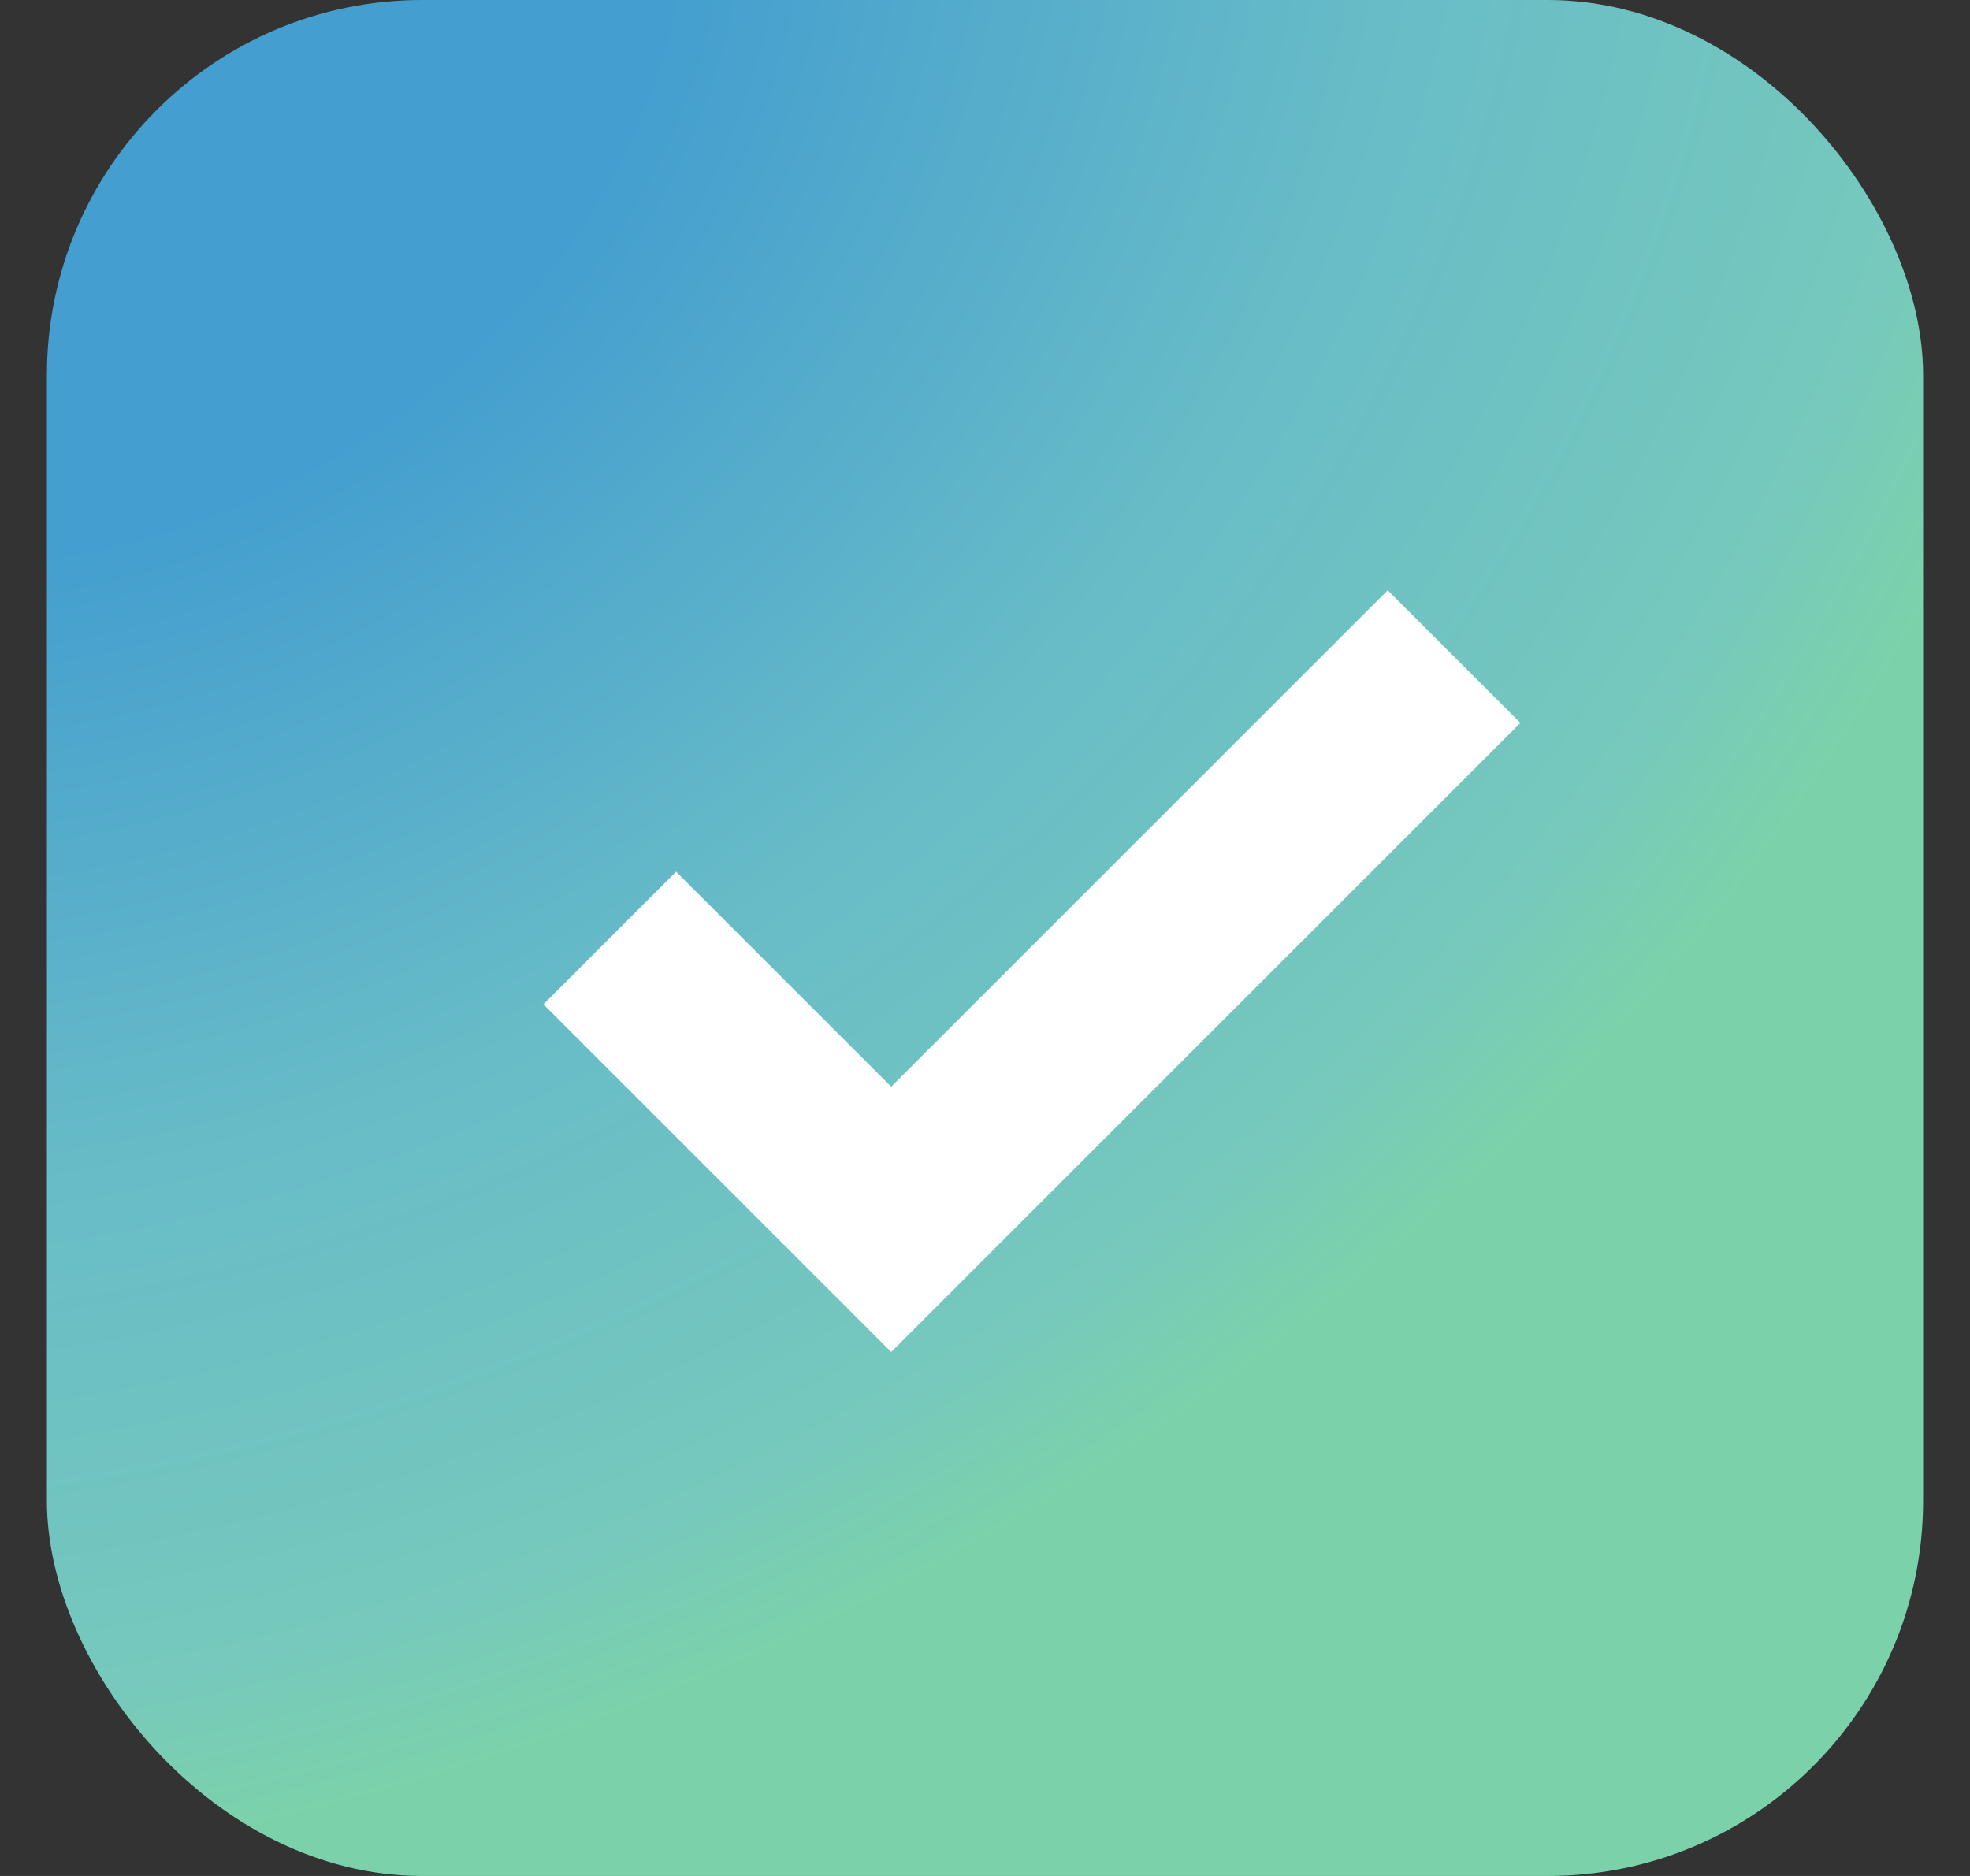 <svg width="21" height="20" viewBox="0 0 21 20" fill="none" xmlns="http://www.w3.org/2000/svg">
<rect x="0" y="0" width="21" height="20" fill="#333333" stroke="none"/>
<g id="Group 11461">
<rect id="Rectangle 4369" x="0.5" width="20" height="20" rx="4" fill="url(#paint0_radial_1666_2444)"/>
<path id="Vector 1040" d="M6.5 10L9.5 13L15.5 7" stroke="white" stroke-width="2"/>
</g>
<defs>
<radialGradient id="paint0_radial_1666_2444" cx="0" cy="0" r="1" gradientUnits="userSpaceOnUse" gradientTransform="translate(0.5) rotate(63.435) scale(22.361 27.253)">
<stop stop-color="#449ECF"/>
<stop offset="0.253" stop-color="#449ECF"/>
<stop offset="0.546" stop-color="#68BCC7"/>
<stop offset="0.781" stop-color="#76C9BC"/>
<stop offset="0.859" stop-color="#7BD2AA"/>
<stop offset="1" stop-color="#7BD2AA"/>
</radialGradient>
</defs>
</svg>
